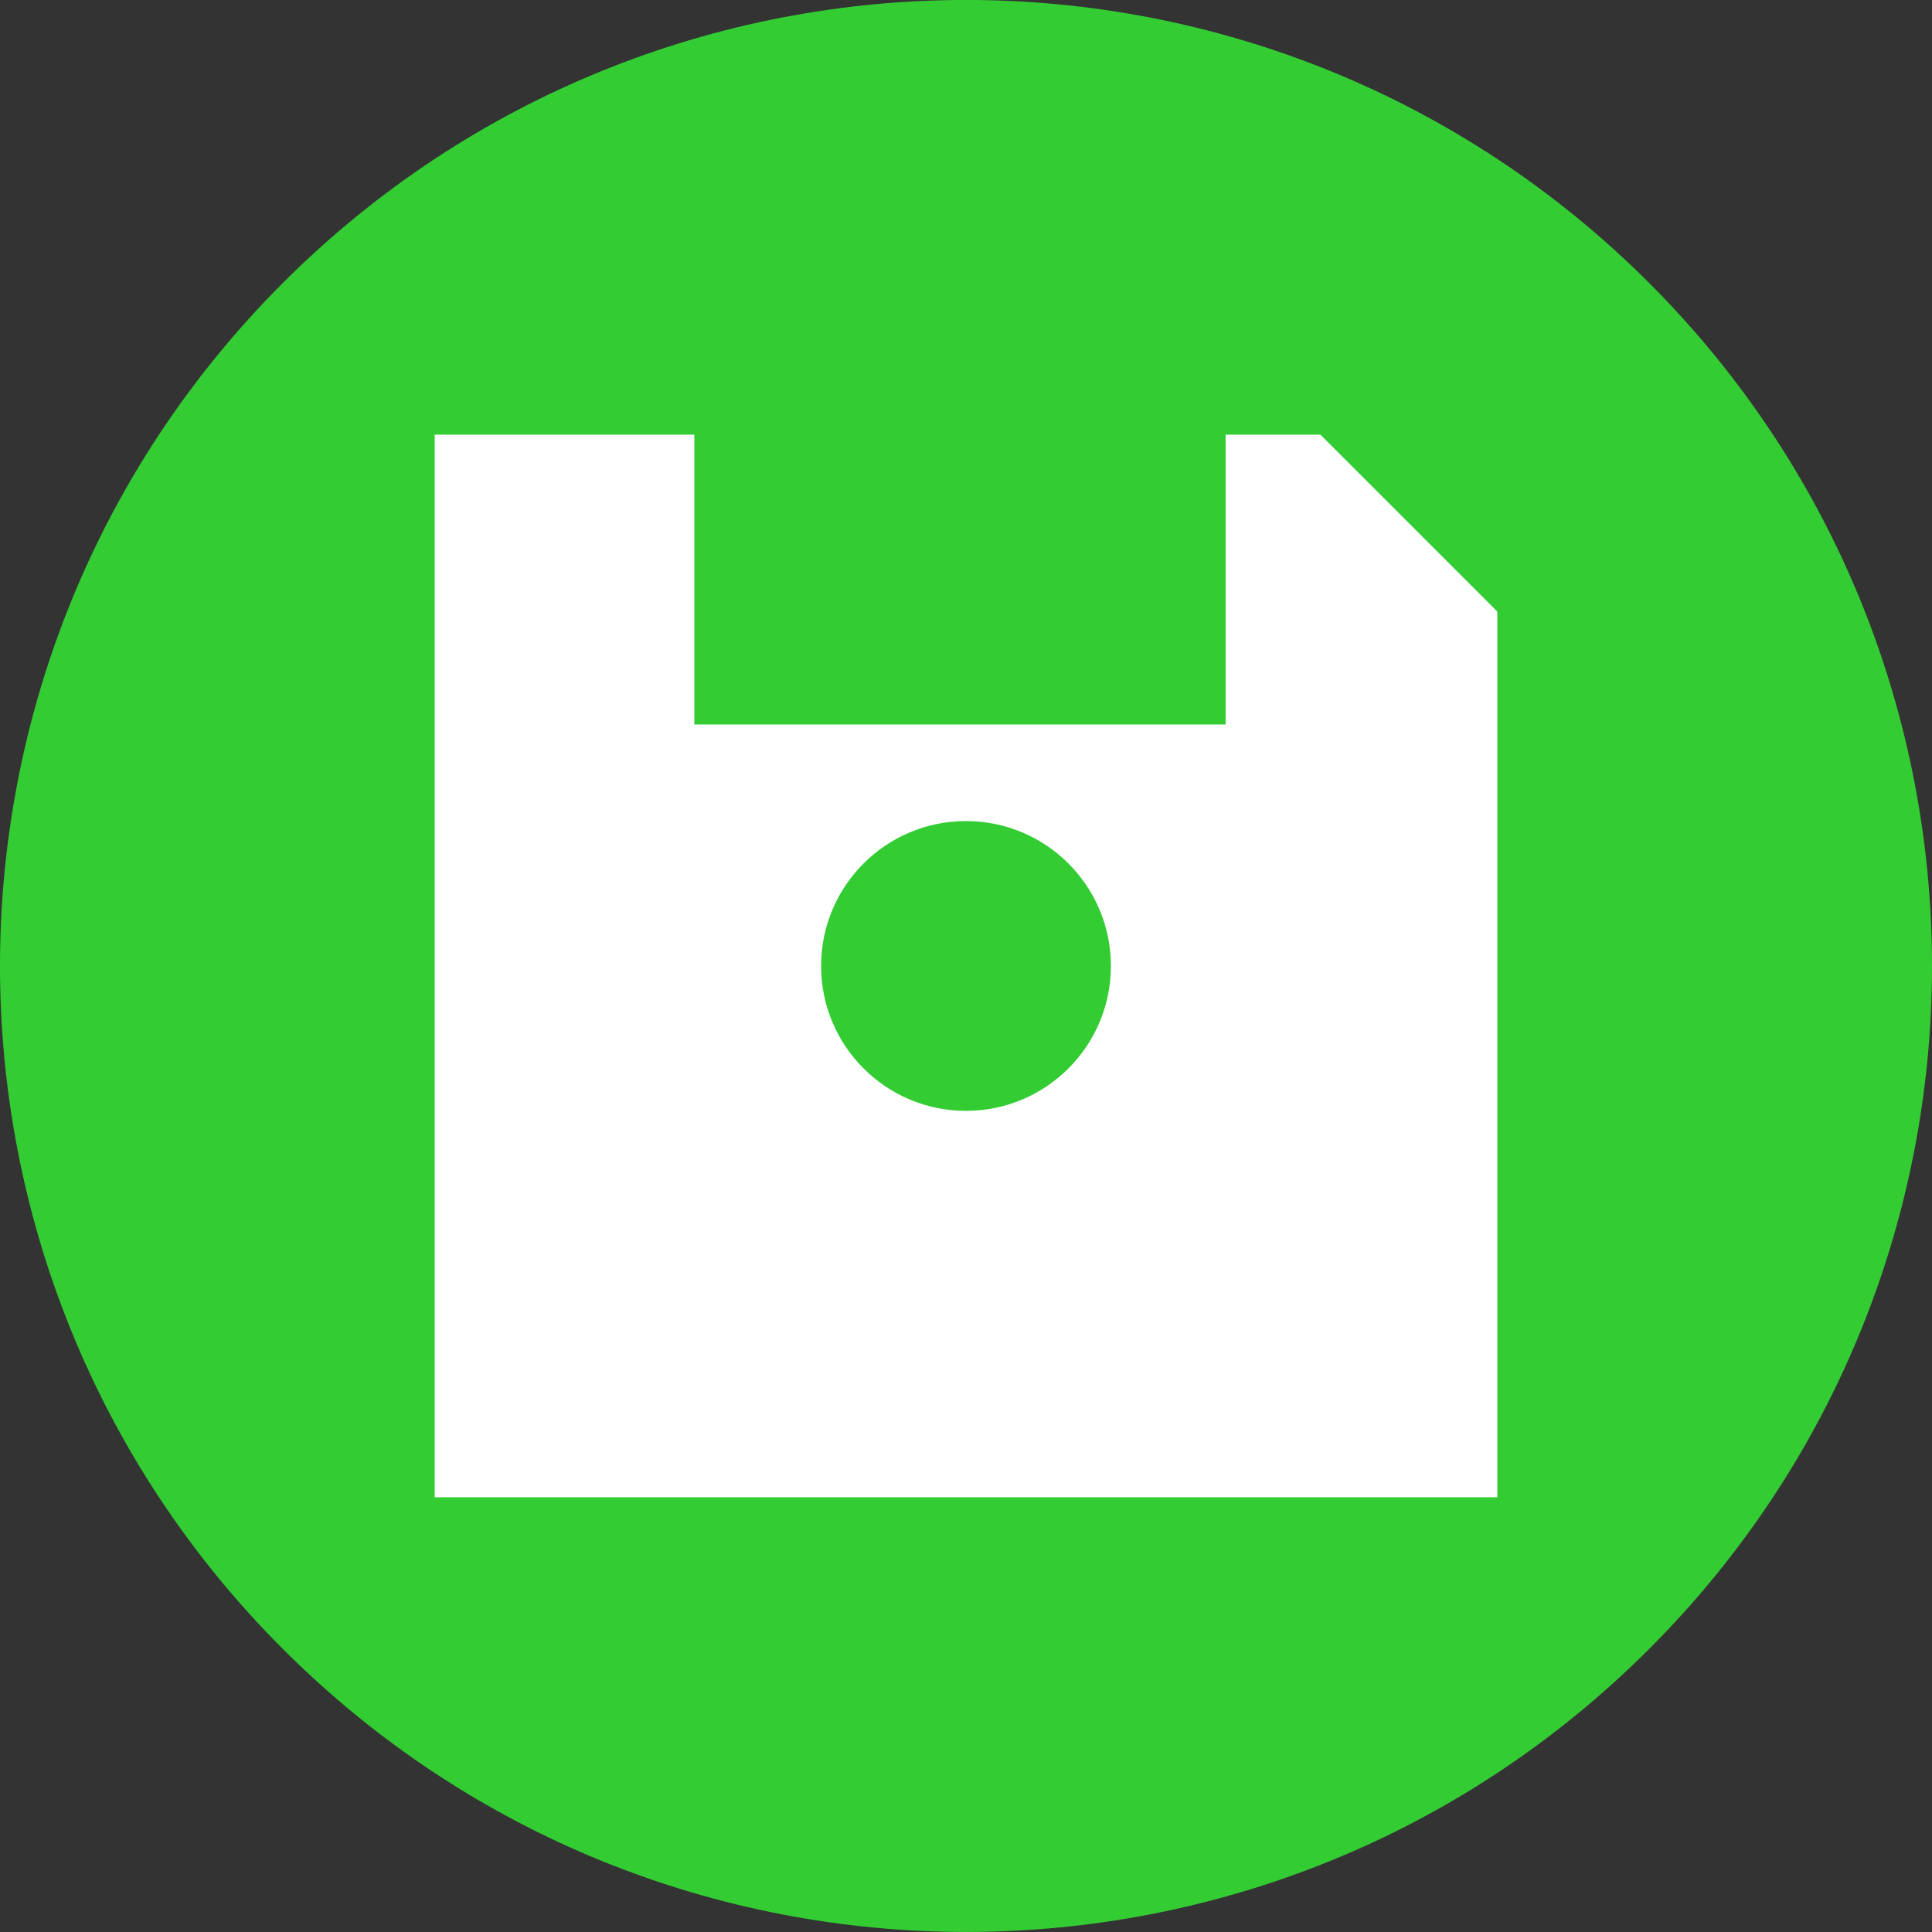<?xml version="1.0" encoding="UTF-8" standalone="no"?>
<!-- Created with Inkscape (http://www.inkscape.org/) -->

<svg
   xmlns:dc="http://purl.org/dc/elements/1.1/"
   xmlns:cc="http://creativecommons.org/ns#"
   xmlns:rdf="http://www.w3.org/1999/02/22-rdf-syntax-ns#"
   xmlns:svg="http://www.w3.org/2000/svg"
   xmlns="http://www.w3.org/2000/svg"
   version="1.1"
   width="50"
   height="50"
   id="svg4477">
  <rect width="100%" height="100%" fill="#333333" stroke="none"/>
  <defs
     id="defs4479" />
  <g
     transform="translate(-546.429,-775.934)"
     id="layer1">
    <g
       transform="translate(1155.179,228.571)"
       id="g4531">
      <path
         d="m -566.072,554.684 c 9.763,9.763 9.763,25.593 0,35.356 -9.763,9.763 -25.593,9.763 -35.356,0 -9.763,-9.763 -9.763,-25.593 0,-35.356 9.763,-9.763 25.593,-9.763 35.356,0"
         id="path4118"
         style="fill:#33cc33;fill-opacity:1;fill-rule:evenodd;stroke:none" />
      <path
         d="m -597.5,558.612 0,27.5 27.5,0 0,-22.922 -4.578,-4.578 -2.453,0 0,7.5 -13.75,0 0,-7.5 -6.719,0 z m 13.75,10 c 2.071,0 3.75,1.679 3.75,3.75 0,2.071 -1.679,3.75 -3.75,3.75 -2.071,0 -3.75,-1.679 -3.75,-3.75 0,-2.071 1.679,-3.75 3.75,-3.75 z"
         id="path4120"
         style="fill:#ffffff;fill-opacity:1;fill-rule:evenodd;stroke:none" />
    </g>
  </g>
</svg>
